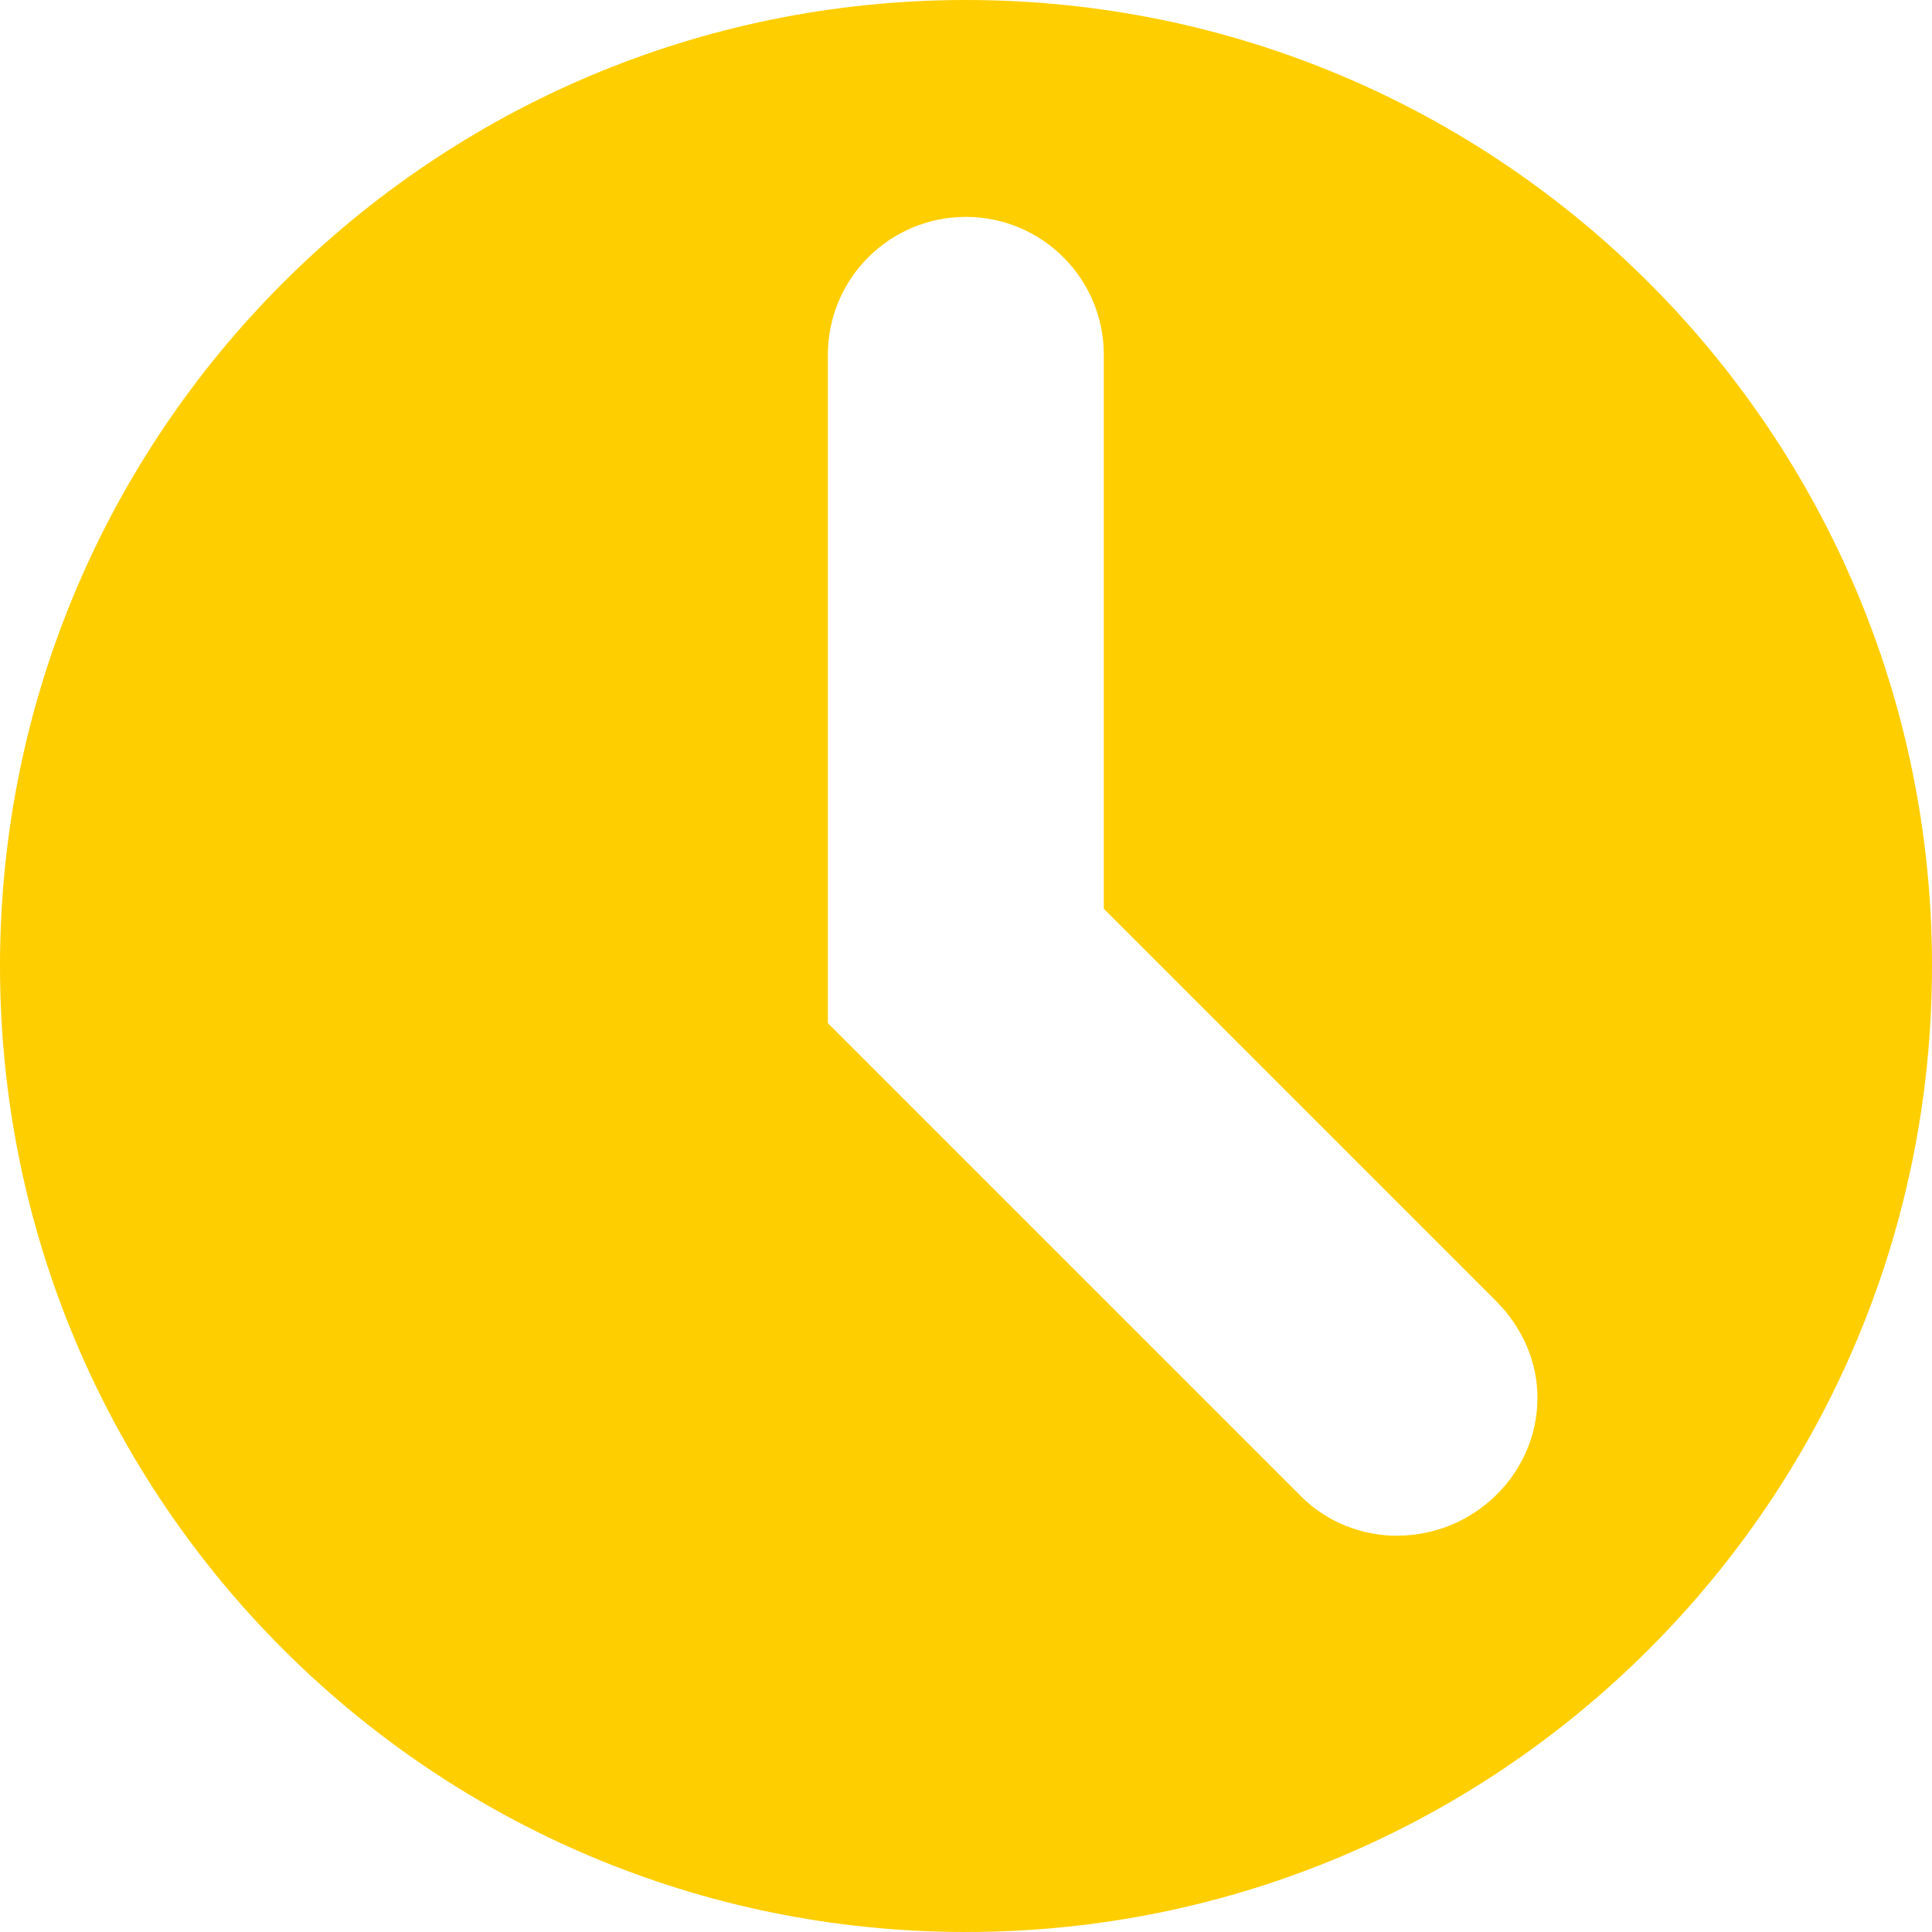 <?xml version="1.0" encoding="UTF-8"?><svg id="Calque_2" xmlns="http://www.w3.org/2000/svg" viewBox="0 0 128 128"><g id="status-clock"><g id="status-clock-2"><path d="M64,0C28.65,0,0,28.65,0,64s28.65,64,64,64,64-28.65,64-64S99.35,0,64,0Zm28.6,101.75c-2.3,0-4.65-.86-6.4-2.61l-31.35-31.35V23.51c0-5.05,4.09-9.14,9.14-9.14s9.14,4.09,9.14,9.14V60.21l25.99,25.99c1.79,1.79,2.74,4.09,2.74,6.4,0,5.06-4.24,9.14-9.27,9.14Z" fill="#FFCE00"/></g></g></svg>